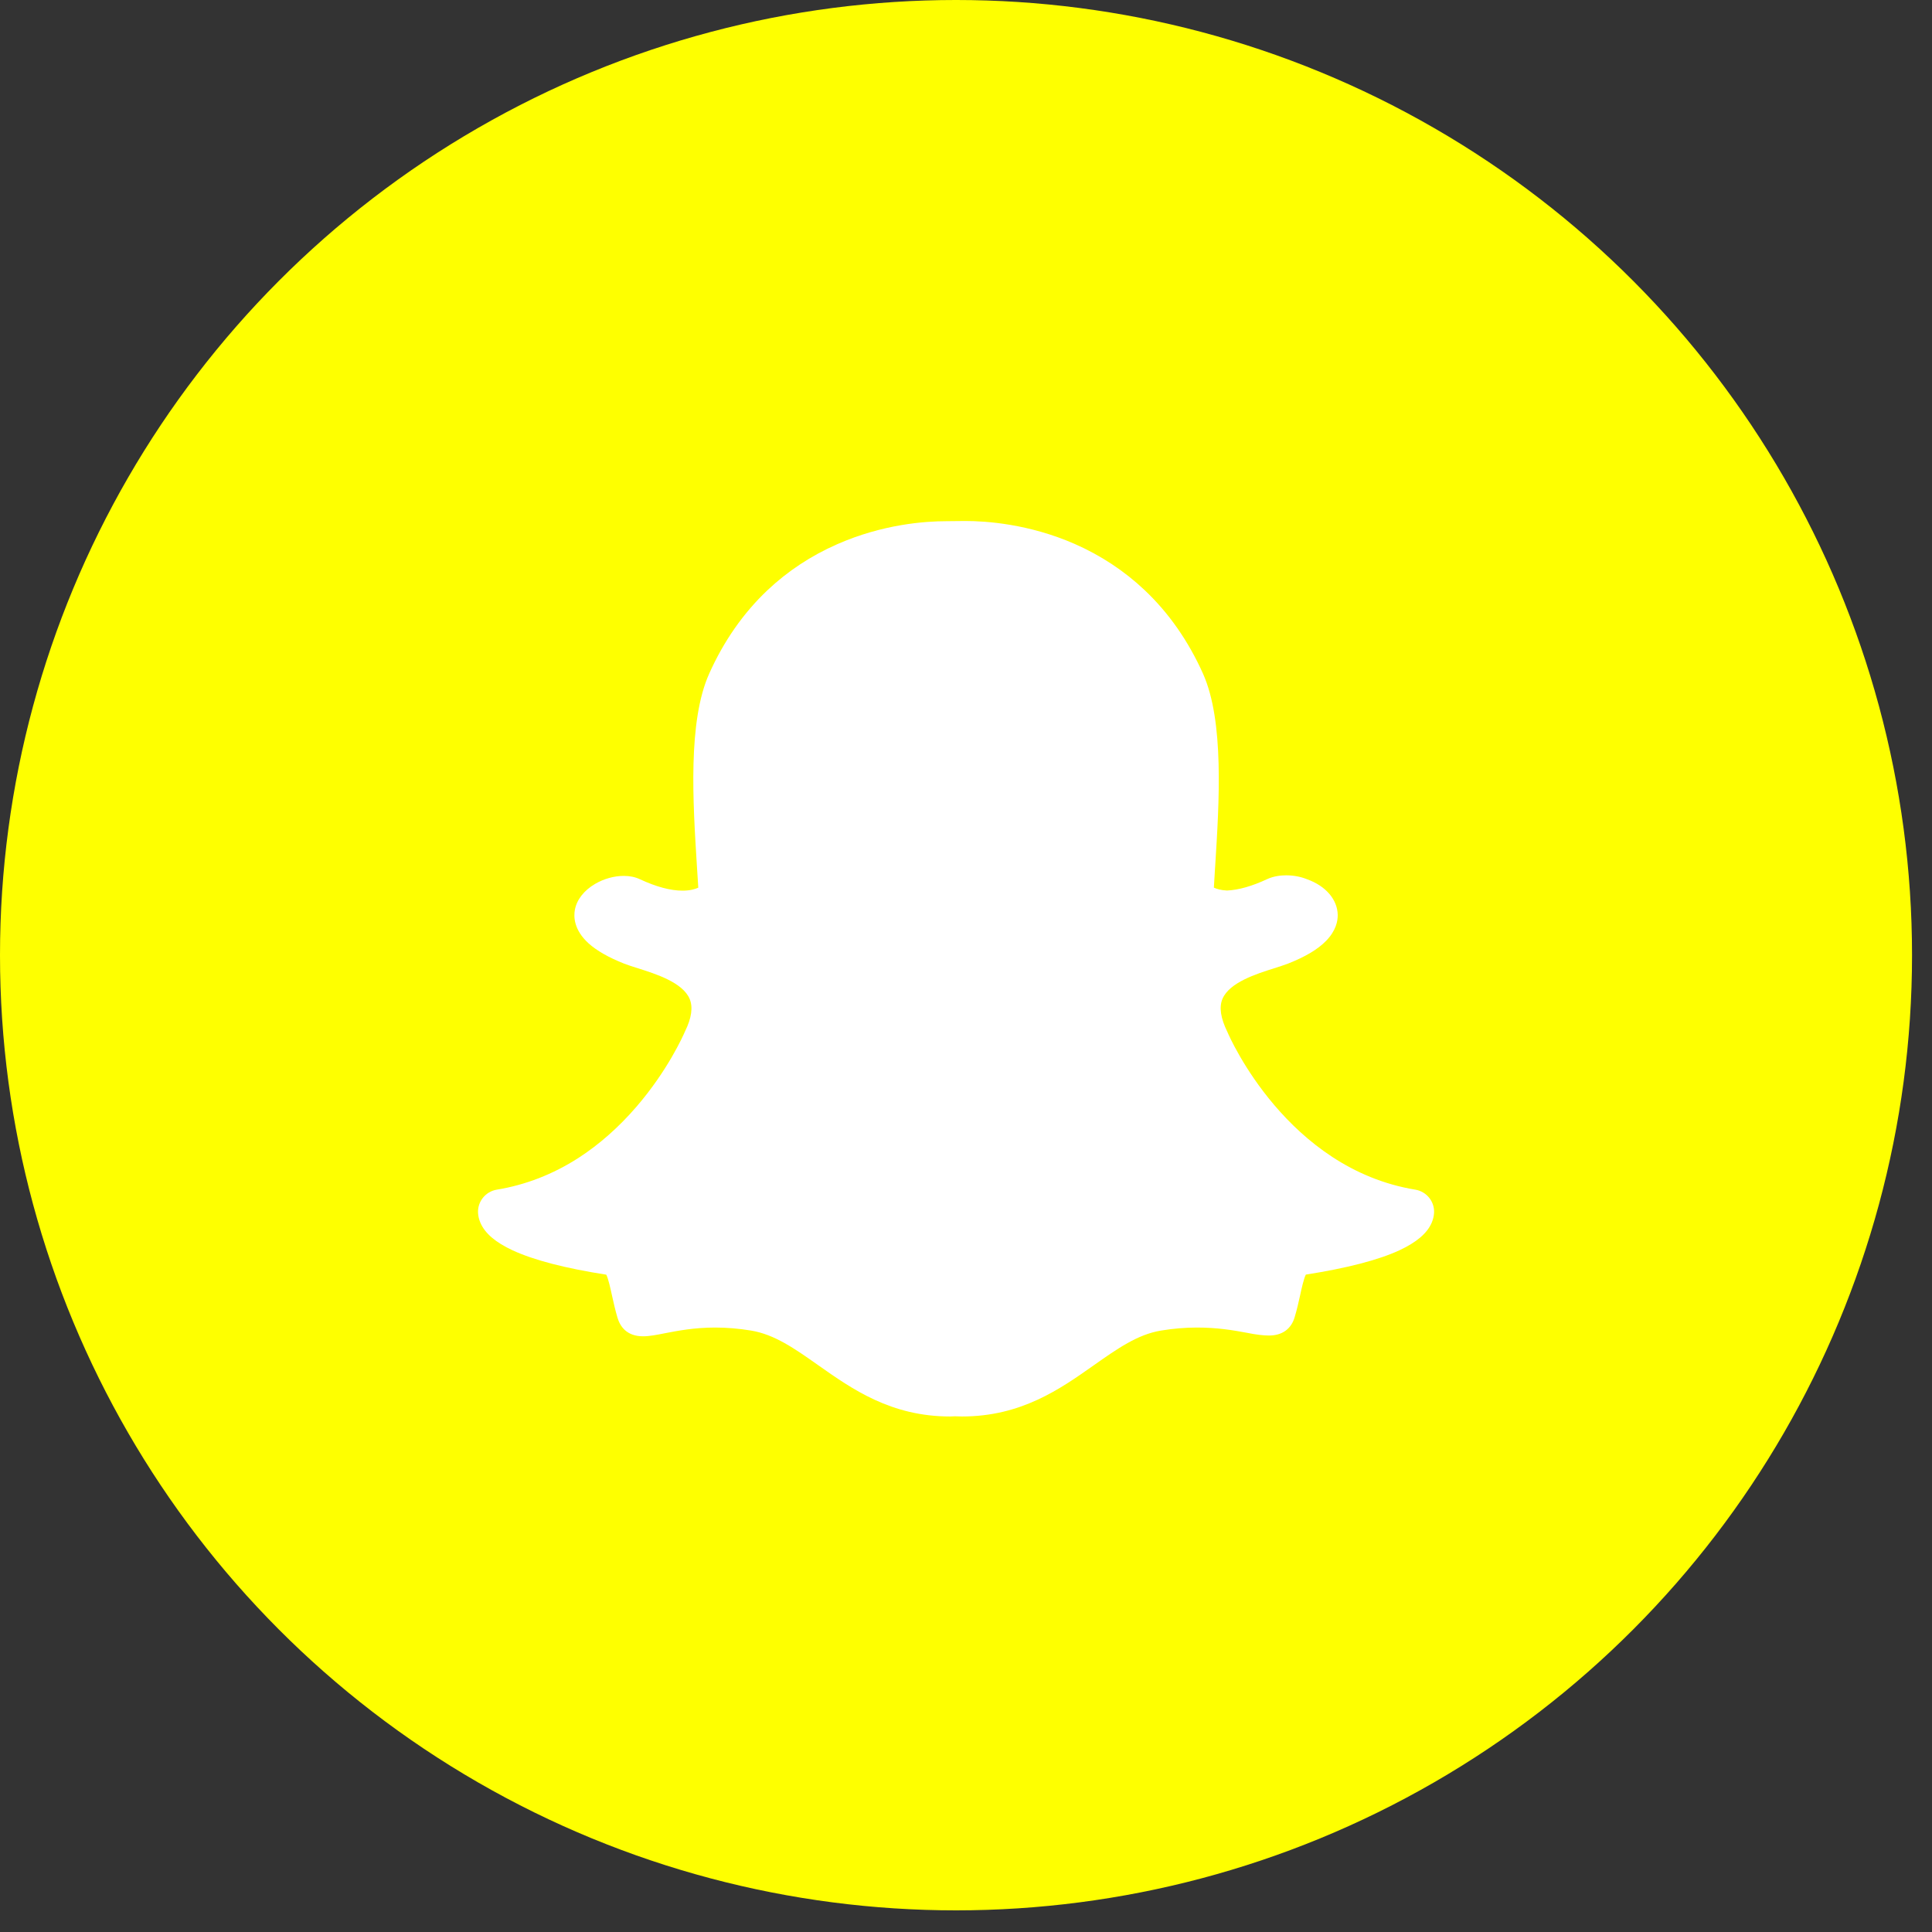 <?xml version="1.0" encoding="UTF-8"?>
<svg width="30px" height="30px" viewBox="0 0 30 30" version="1.1" xmlns="http://www.w3.org/2000/svg" xmlns:xlink="http://www.w3.org/1999/xlink">
    <rect x="0" y="0" width="30" height="30" fill="#333333" stroke="none"/>
    <!-- Generator: Sketch 41.2 (35397) - http://www.bohemiancoding.com/sketch -->
    <title>snapchat</title>
    <desc>Created with Sketch.</desc>
    <defs></defs>
    <g id="Page-1" stroke="none" stroke-width="1" fill="none" fill-rule="evenodd">
        <g id="snapchat">
            <rect id="Rectangle" x="0" y="0" width="29.691" height="29.664"></rect>
            <ellipse id="Oval" fill="#FEFF00" cx="14.845" cy="14.832" rx="14.845" ry="14.832"></ellipse>
            <path d="M14.696,8.093 C14.366,8.093 13.707,8.139 12.999,8.451 C12.594,8.629 12.23,8.869 11.916,9.166 C11.543,9.519 11.238,9.955 11.012,10.461 C10.68,11.202 10.759,12.45 10.822,13.453 C10.829,13.562 10.836,13.675 10.843,13.784 C10.794,13.806 10.715,13.83 10.599,13.83 C10.411,13.83 10.189,13.77 9.937,13.653 C9.863,13.618 9.779,13.601 9.686,13.601 C9.536,13.601 9.378,13.645 9.241,13.725 C9.069,13.826 8.957,13.968 8.927,14.126 C8.907,14.231 8.908,14.437 9.138,14.647 C9.265,14.762 9.451,14.868 9.691,14.963 C9.754,14.988 9.829,15.011 9.908,15.036 C10.183,15.123 10.599,15.255 10.708,15.509 C10.763,15.638 10.739,15.808 10.638,16.013 C10.605,16.089 10.368,16.622 9.883,17.185 C9.607,17.505 9.303,17.773 8.981,17.981 C8.587,18.234 8.161,18.4 7.714,18.473 C7.539,18.502 7.414,18.658 7.423,18.834 C7.426,18.885 7.438,18.936 7.459,18.985 C7.53,19.152 7.695,19.292 7.962,19.416 C8.289,19.567 8.777,19.694 9.414,19.793 C9.446,19.854 9.479,20.007 9.502,20.112 C9.527,20.224 9.552,20.338 9.588,20.46 C9.627,20.592 9.727,20.75 9.986,20.75 C10.084,20.75 10.197,20.728 10.327,20.702 C10.519,20.665 10.78,20.614 11.106,20.614 C11.287,20.614 11.475,20.63 11.663,20.661 C12.027,20.721 12.341,20.942 12.704,21.198 C13.235,21.572 13.836,21.995 14.754,21.995 C14.779,21.995 14.804,21.994 14.829,21.992 C14.86,21.994 14.897,21.995 14.937,21.995 C15.856,21.995 16.457,21.572 16.987,21.198 C17.351,20.942 17.664,20.721 18.028,20.661 C18.216,20.63 18.404,20.614 18.585,20.614 C18.896,20.614 19.143,20.654 19.364,20.696 C19.507,20.725 19.619,20.738 19.705,20.738 C19.911,20.738 20.05,20.635 20.103,20.454 C20.139,20.335 20.164,20.223 20.189,20.11 C20.21,20.011 20.245,19.854 20.277,19.792 C20.914,19.692 21.402,19.566 21.729,19.415 C21.995,19.291 22.16,19.151 22.231,18.987 C22.252,18.937 22.265,18.886 22.268,18.834 C22.278,18.658 22.152,18.502 21.977,18.473 C19.992,18.147 19.098,16.116 19.061,16.029 C18.952,15.807 18.928,15.638 18.983,15.509 C19.092,15.255 19.507,15.123 19.783,15.036 C19.862,15.011 19.937,14.987 20,14.963 C20.271,14.856 20.464,14.741 20.592,14.609 C20.744,14.453 20.774,14.303 20.772,14.205 C20.767,13.967 20.585,13.756 20.296,13.653 C20.198,13.613 20.086,13.592 19.972,13.592 C19.895,13.592 19.78,13.602 19.672,13.653 C19.44,13.761 19.232,13.82 19.053,13.828 C18.958,13.824 18.892,13.803 18.849,13.783 C18.854,13.691 18.86,13.596 18.866,13.497 L18.869,13.454 C18.932,12.45 19.011,11.201 18.68,10.46 C18.452,9.952 18.147,9.515 17.771,9.161 C17.457,8.864 17.091,8.623 16.685,8.445 C15.978,8.136 15.318,8.09 14.988,8.09 C14.86,8.091 14.71,8.093 14.696,8.093 Z" id="Shape" fill="#FFFFFF"></path>
        </g>
    </g>
</svg>
